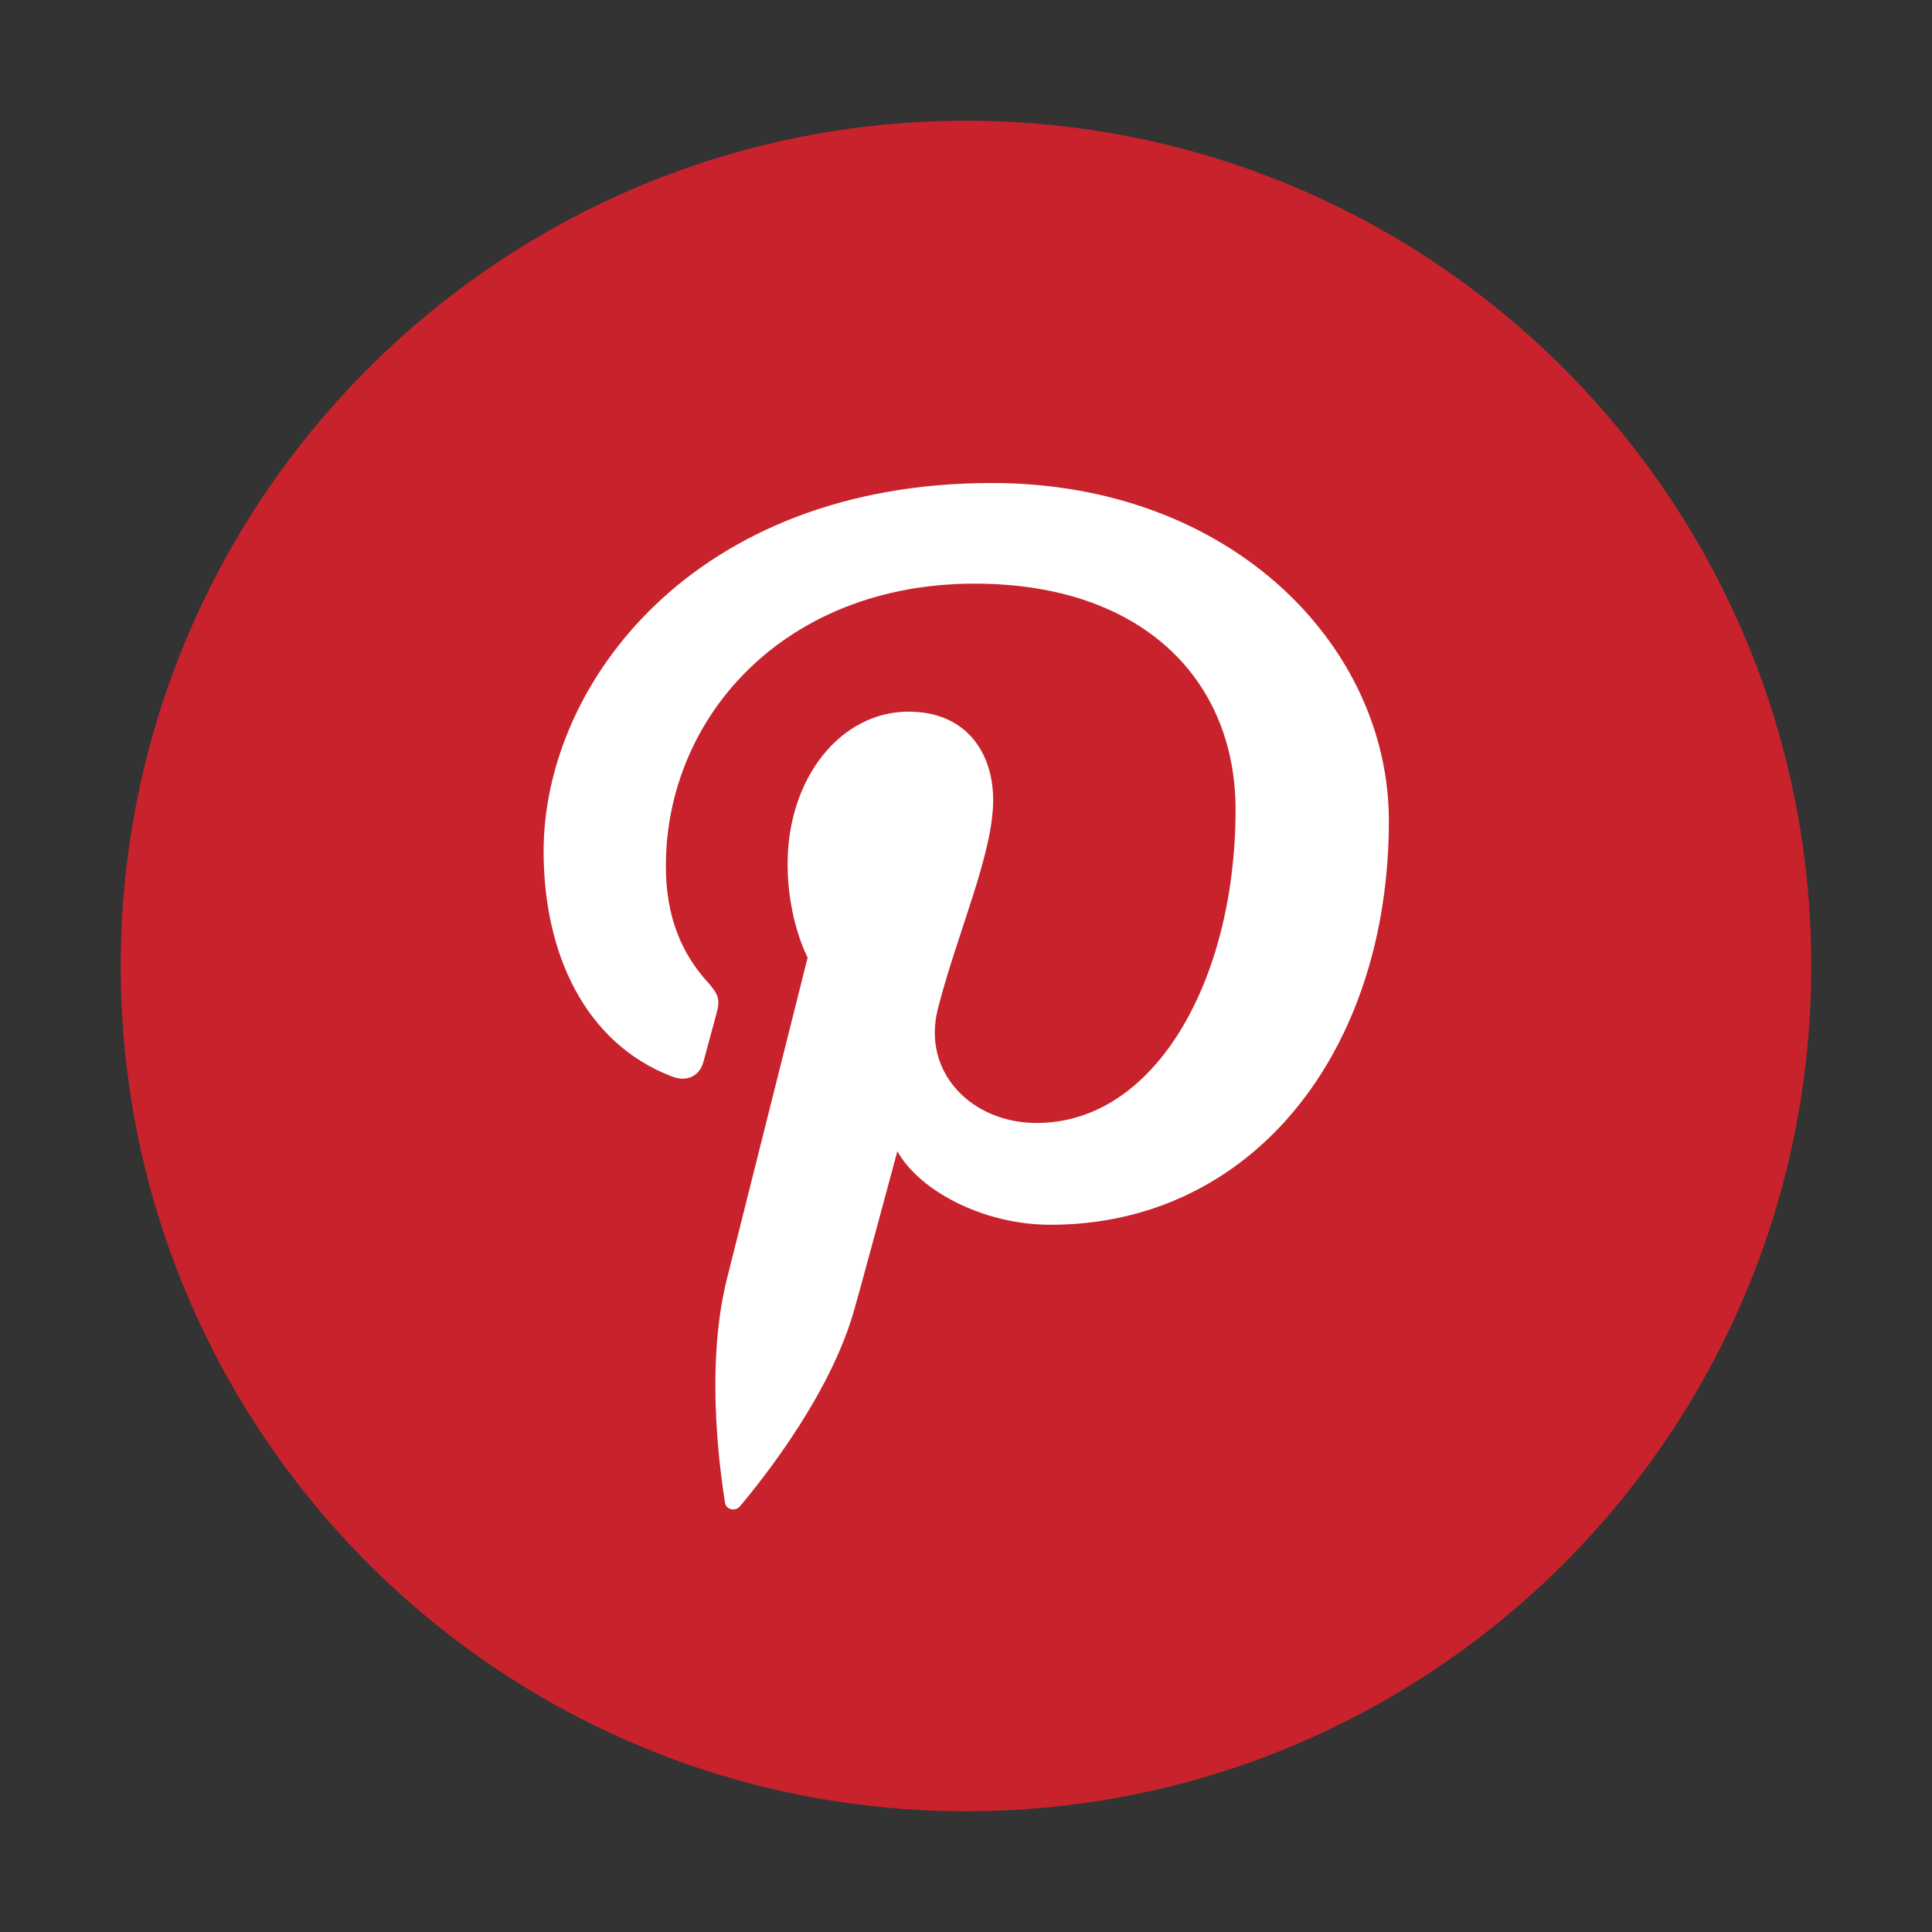 <svg width="32" height="32" viewBox="0 0 32 32" fill="none" xmlns="http://www.w3.org/2000/svg">
<rect x="0" y="0" width="32" height="32" fill="#333333" stroke="none"/>
<path d="M16 2C23.732 2 30 8.268 30 16C30 23.733 23.732 30 16 30C8.268 30 2 23.732 2 16C2 8.268 8.268 2 16 2Z" fill="#C8232C"/>
<path d="M16.427 8C11.491 8 9.004 11.327 9.004 14.101C9.004 15.78 9.68 17.274 11.131 17.831C11.369 17.922 11.583 17.834 11.651 17.587L11.863 16.803C11.933 16.559 11.906 16.472 11.714 16.259C11.295 15.795 11.029 15.194 11.029 14.344C11.029 11.876 12.993 9.667 16.143 9.667C18.933 9.667 20.465 11.269 20.465 13.409C20.465 16.224 19.139 18.6 17.171 18.6C16.086 18.6 15.271 17.756 15.532 16.718C15.844 15.482 16.45 14.147 16.45 13.254C16.45 12.456 15.994 11.787 15.048 11.787C13.937 11.787 13.045 12.868 13.045 14.315C13.045 15.238 13.377 15.861 13.377 15.861L12.04 21.183C11.644 22.761 11.982 24.697 12.009 24.893C12.027 25.009 12.185 25.036 12.256 24.949C12.359 24.823 13.682 23.287 14.132 21.752C14.259 21.318 14.863 19.068 14.863 19.068C15.223 19.716 16.278 20.286 17.4 20.286C20.738 20.286 23.004 17.424 23.004 13.594C23.003 10.698 20.394 8 16.427 8Z" fill="white"/>
</svg>
